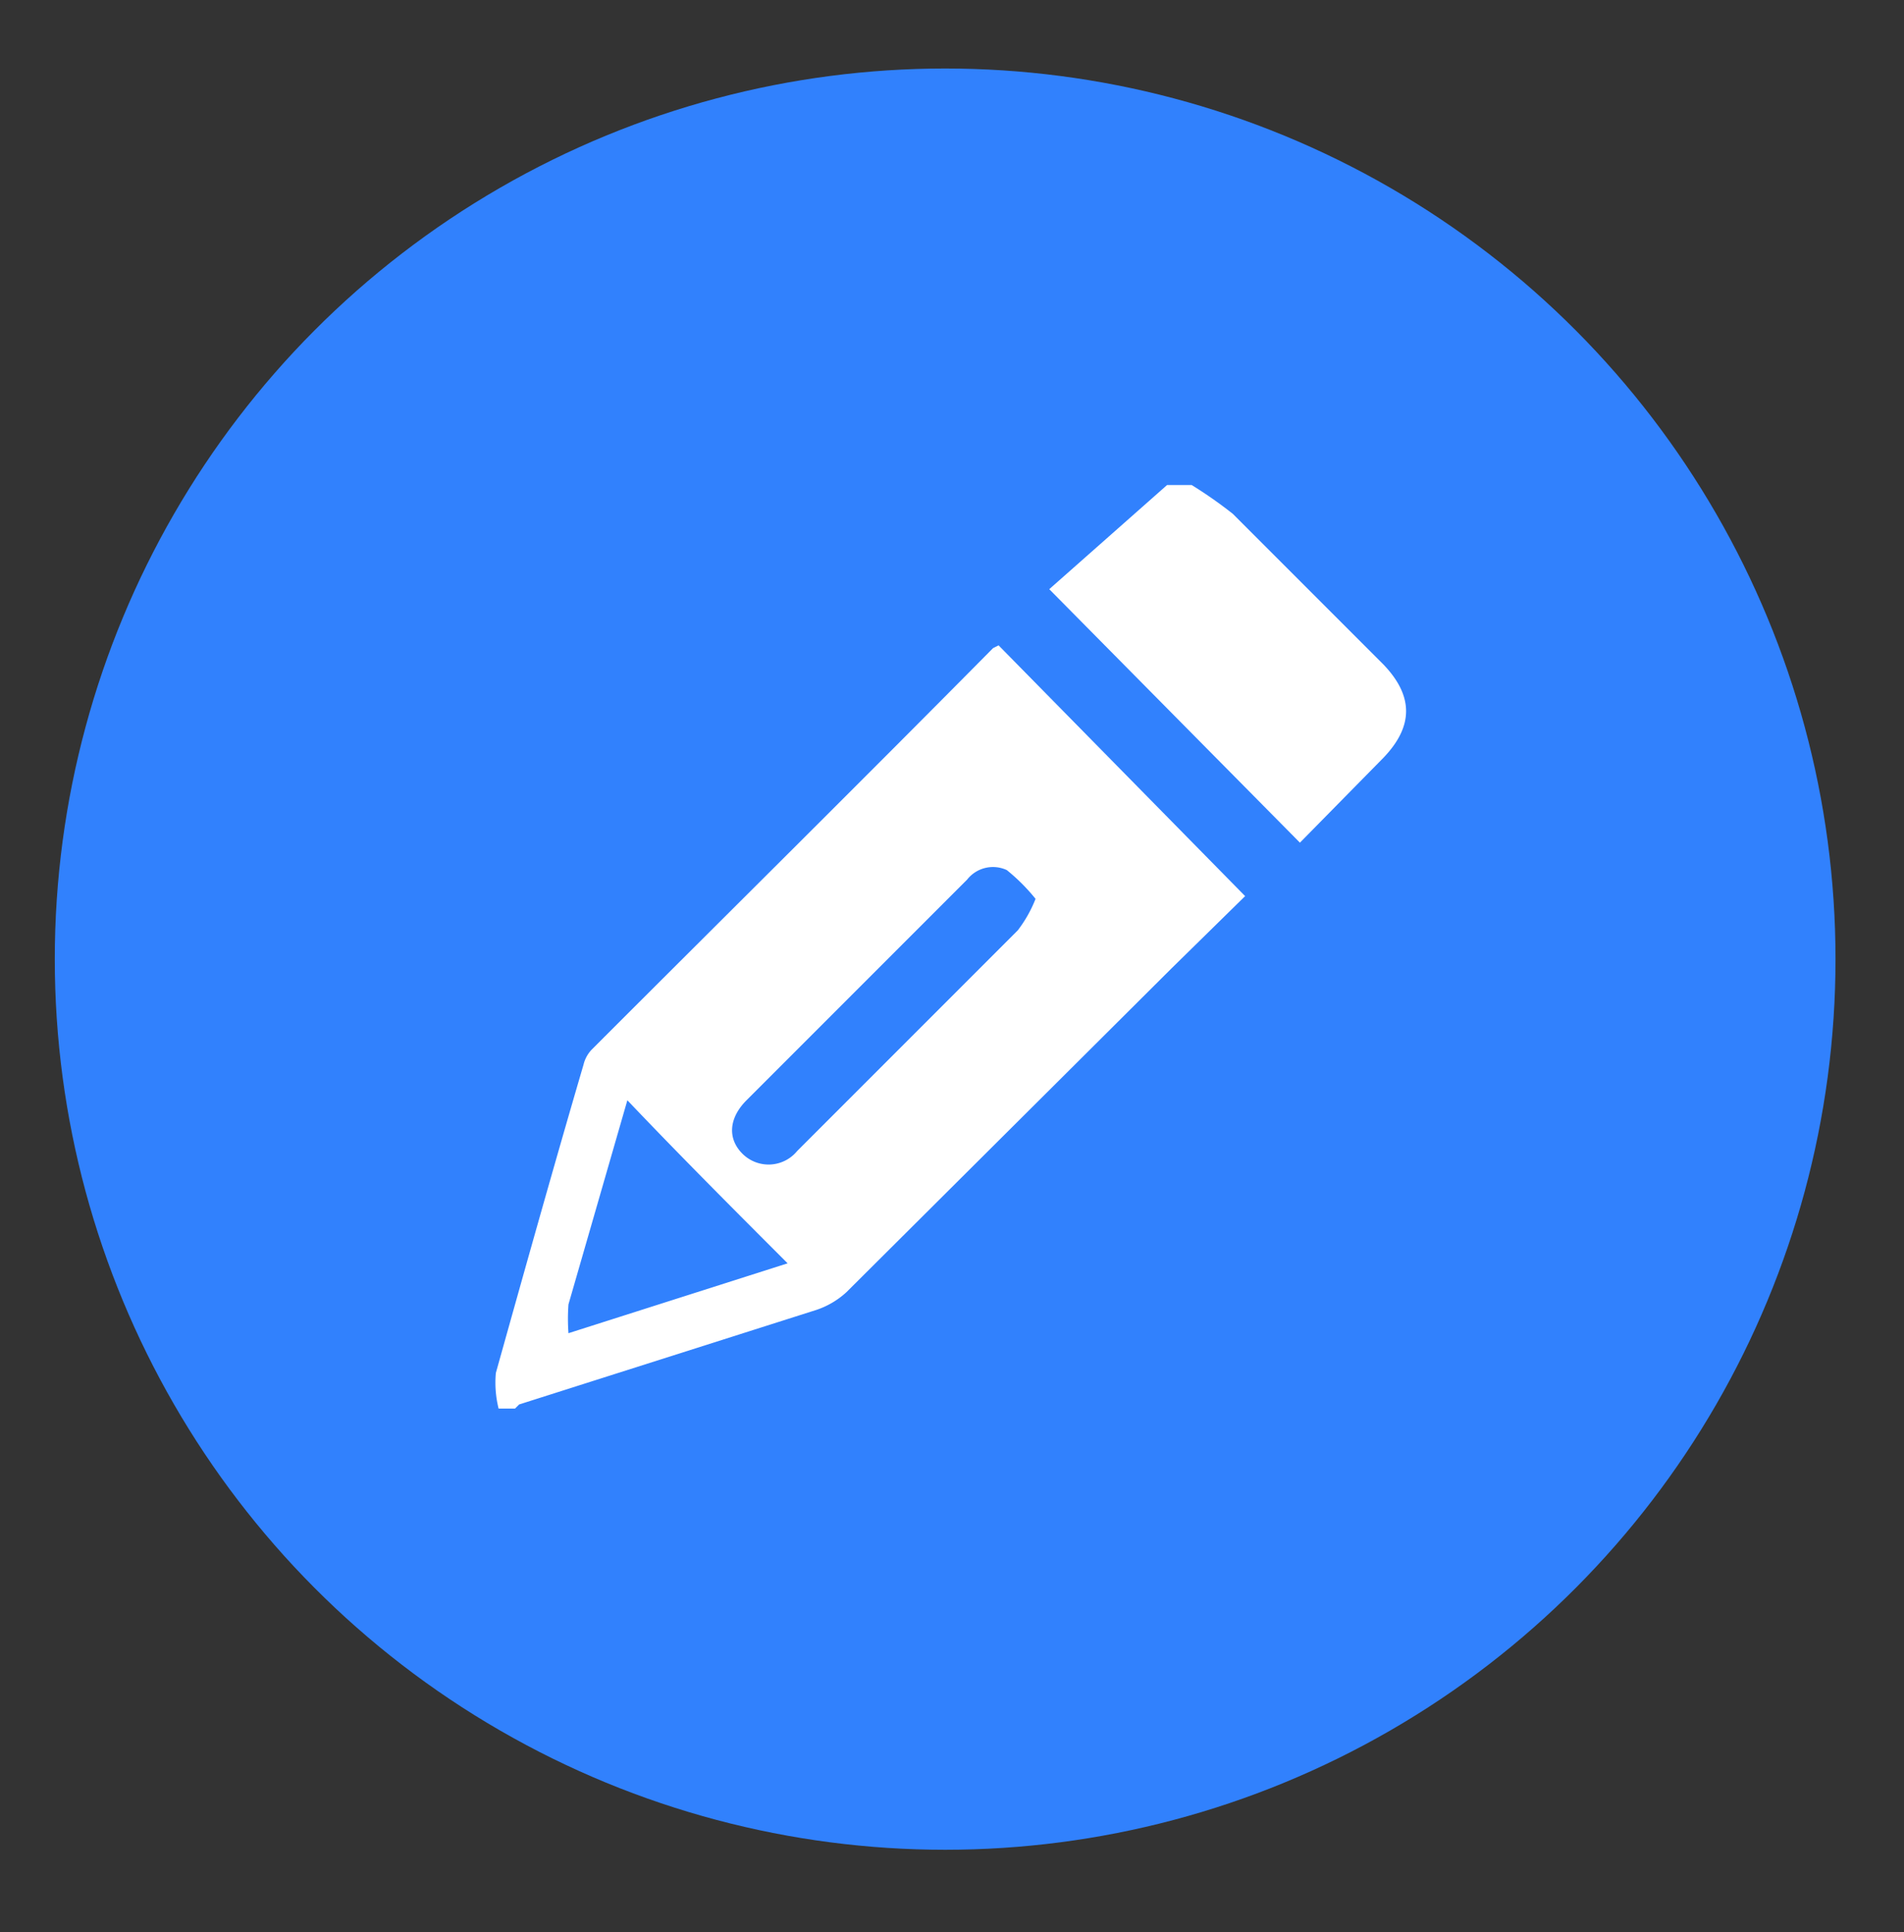 <svg xmlns="http://www.w3.org/2000/svg" viewBox="0 0 139 141"><rect x="0" y="0" width="139" height="141" fill="#333333" stroke="none"/><defs><style>.a{fill:#3181fd;}.b{fill:#fff;}</style></defs><circle class="a" cx="69" cy="70" r="65"/><path class="b" d="M36.4,102.8a7.8,7.8,0,0,1-.2-2.6c2.1-7.5,4.2-15,6.4-22.5a2.4,2.4,0,0,1,.6-1.1C53,66.8,62.8,57.1,72.5,47.3l.4-.2,18,18.3-5.4,5.3L61.8,94.3a6.1,6.1,0,0,1-2.2,1.3l-21.7,6.9-.3.3ZM75.6,65.6a13.9,13.9,0,0,0-2.1-2.1,2.4,2.4,0,0,0-2.9.7L54.5,80.3c-1.3,1.3-1.4,2.8-.3,3.9a2.7,2.7,0,0,0,4-.2L74.3,67.9A9.4,9.4,0,0,0,75.6,65.6ZM45.8,80.3,41.5,95.2a14.6,14.6,0,0,0,0,2.1l16-5.1C53.6,88.3,49.7,84.4,45.8,80.3Z"/><path class="b" d="M87,35.4a32.1,32.1,0,0,1,3,2.1l11,11c2.2,2.3,2.2,4.5,0,6.8l-6.1,6.2L76.6,43l8.6-7.6Z"/></svg>